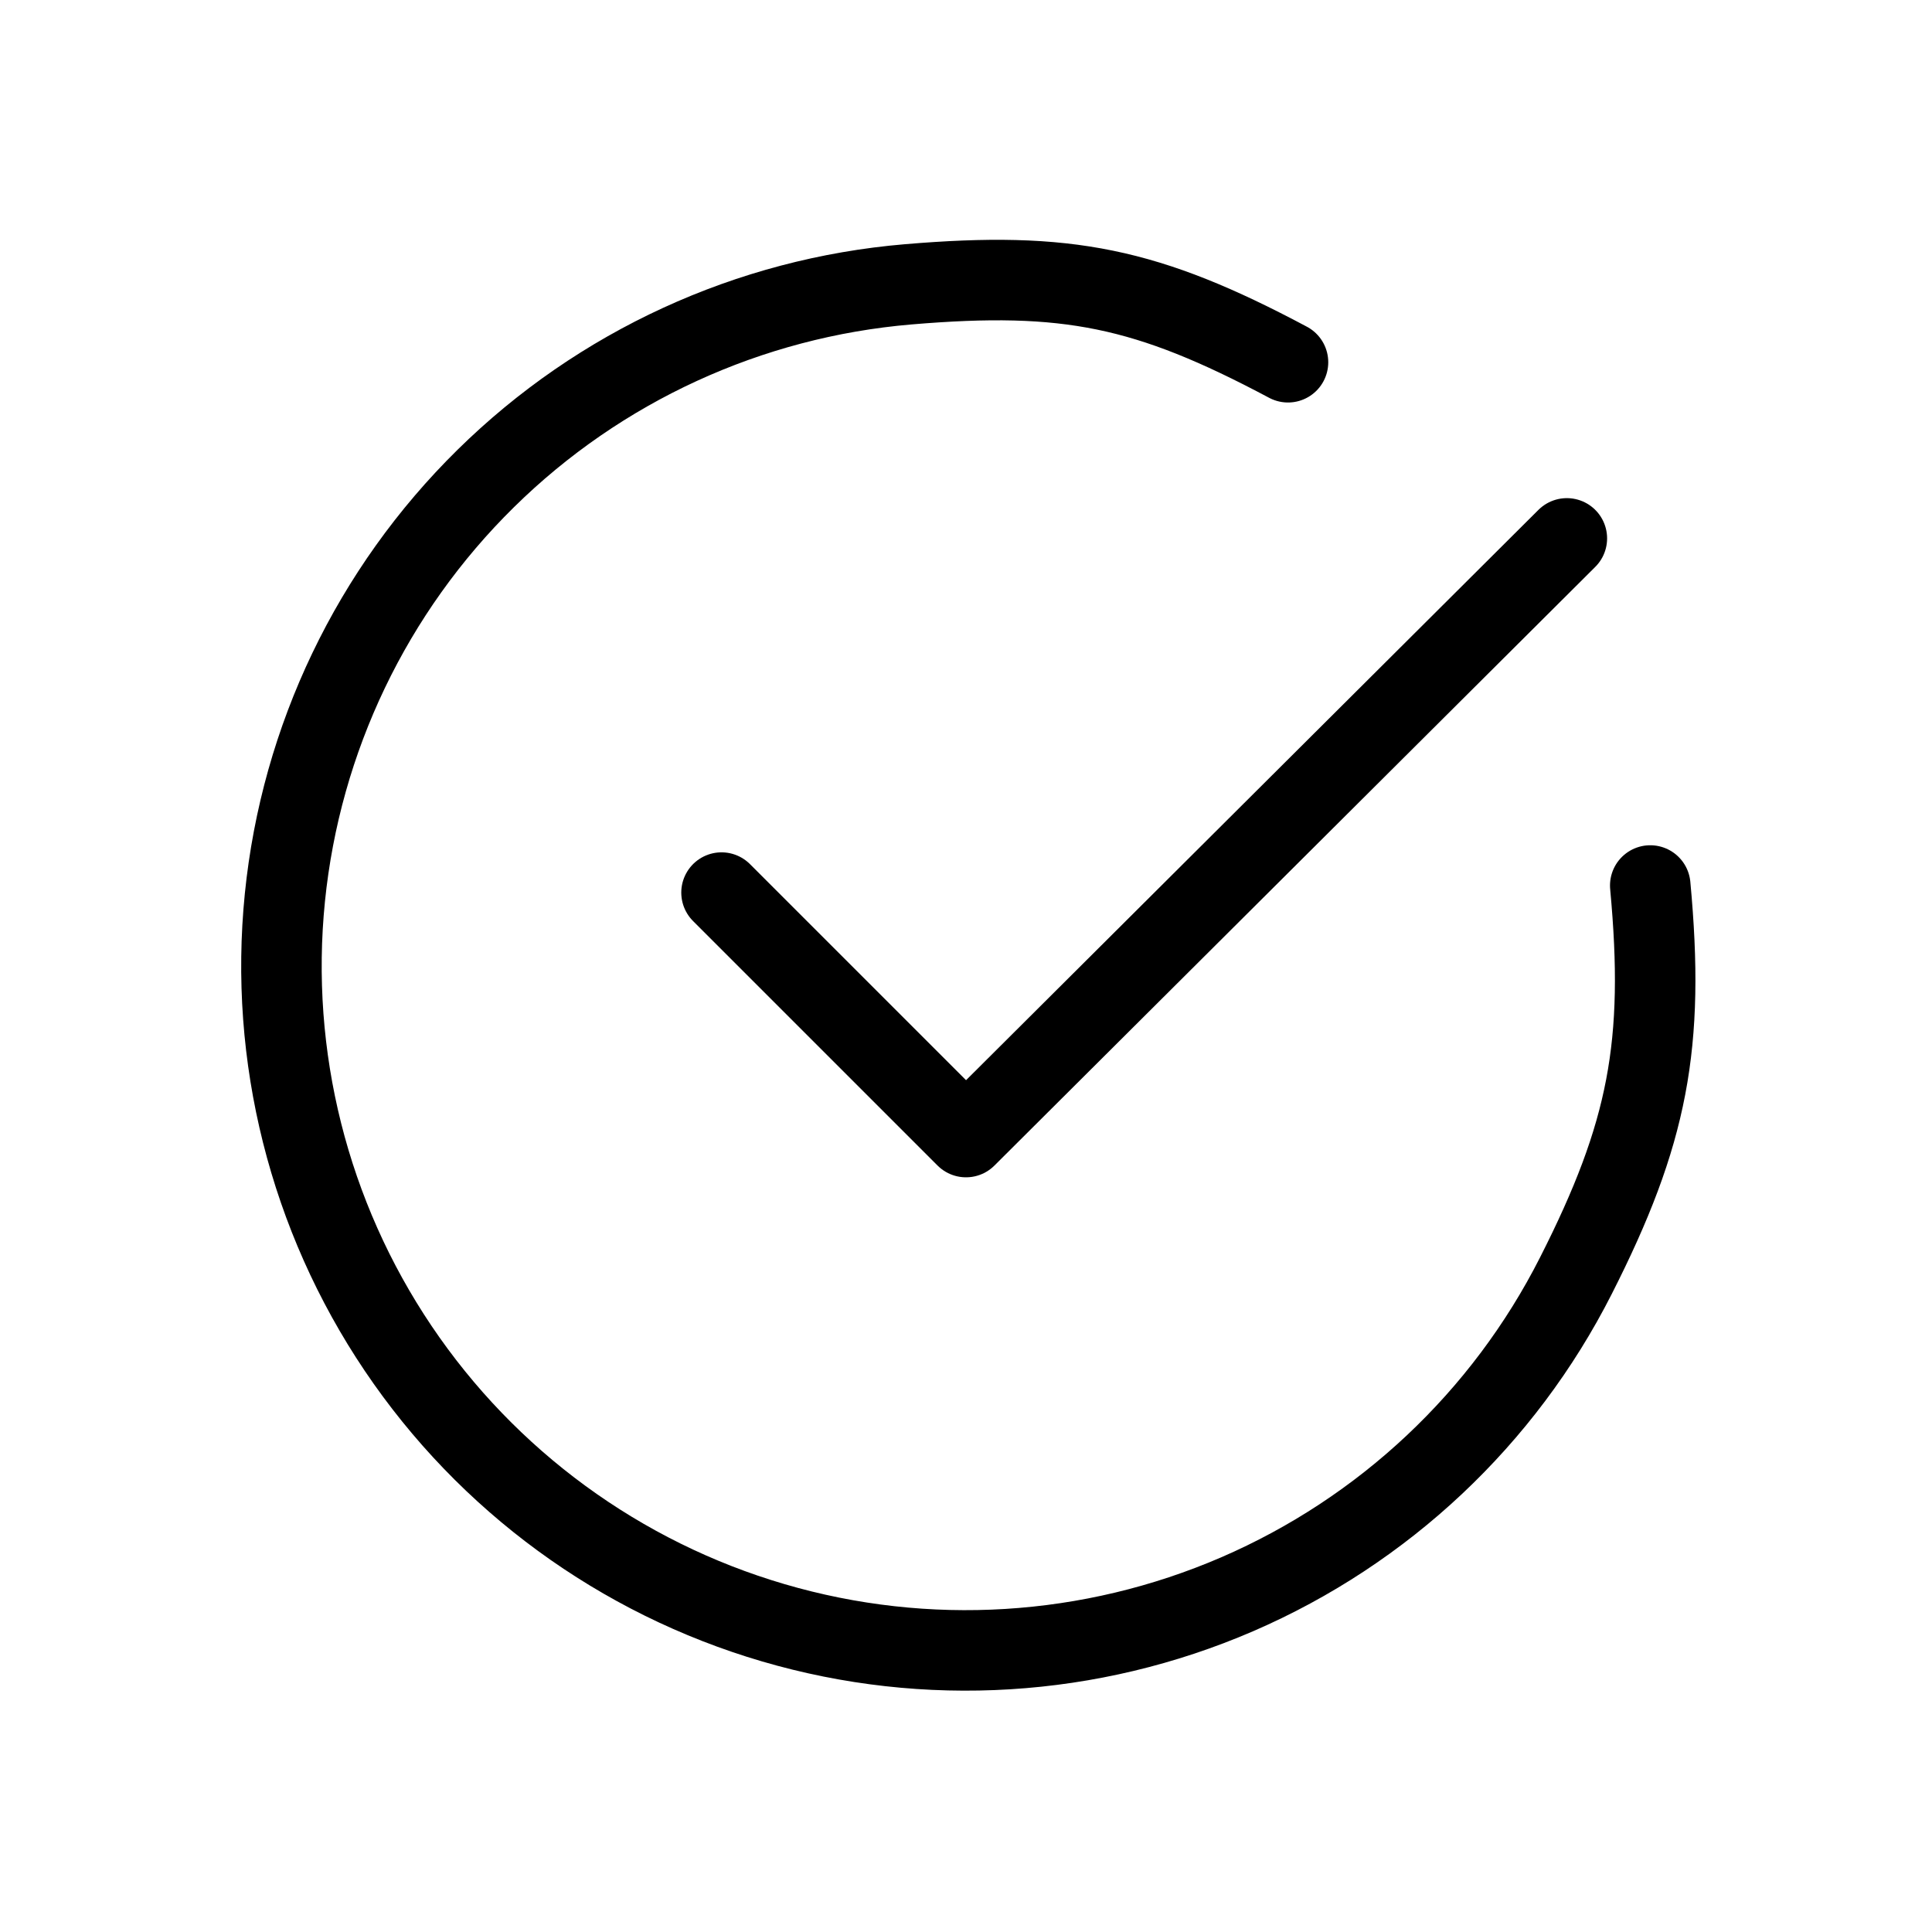 <svg data-token-name="check_circle_second" width="24" height="24" viewBox="0 0 24 24" fill="none" xmlns="http://www.w3.org/2000/svg">
<path d="M19.464 6.688L12 14.125L8.963 11.088" stroke="currentColor" stroke-linecap="round" fill="none" stroke-linejoin="round"/>
<path d="M20.5 11C20.684 12.975 20.474 14.079 19.576 15.848C18.679 17.617 17.191 19.016 15.37 19.804C13.549 20.591 11.51 20.717 9.607 20.159C7.703 19.601 6.054 18.395 4.946 16.75C3.838 15.105 3.34 13.123 3.539 11.15C3.738 9.176 4.621 7.334 6.035 5.943C7.449 4.551 9.305 3.699 11.282 3.532C13.259 3.365 14.249 3.568 16 4.5" stroke="currentColor" fill="none" stroke-linecap="round" stroke-linejoin="round"/>
</svg>
